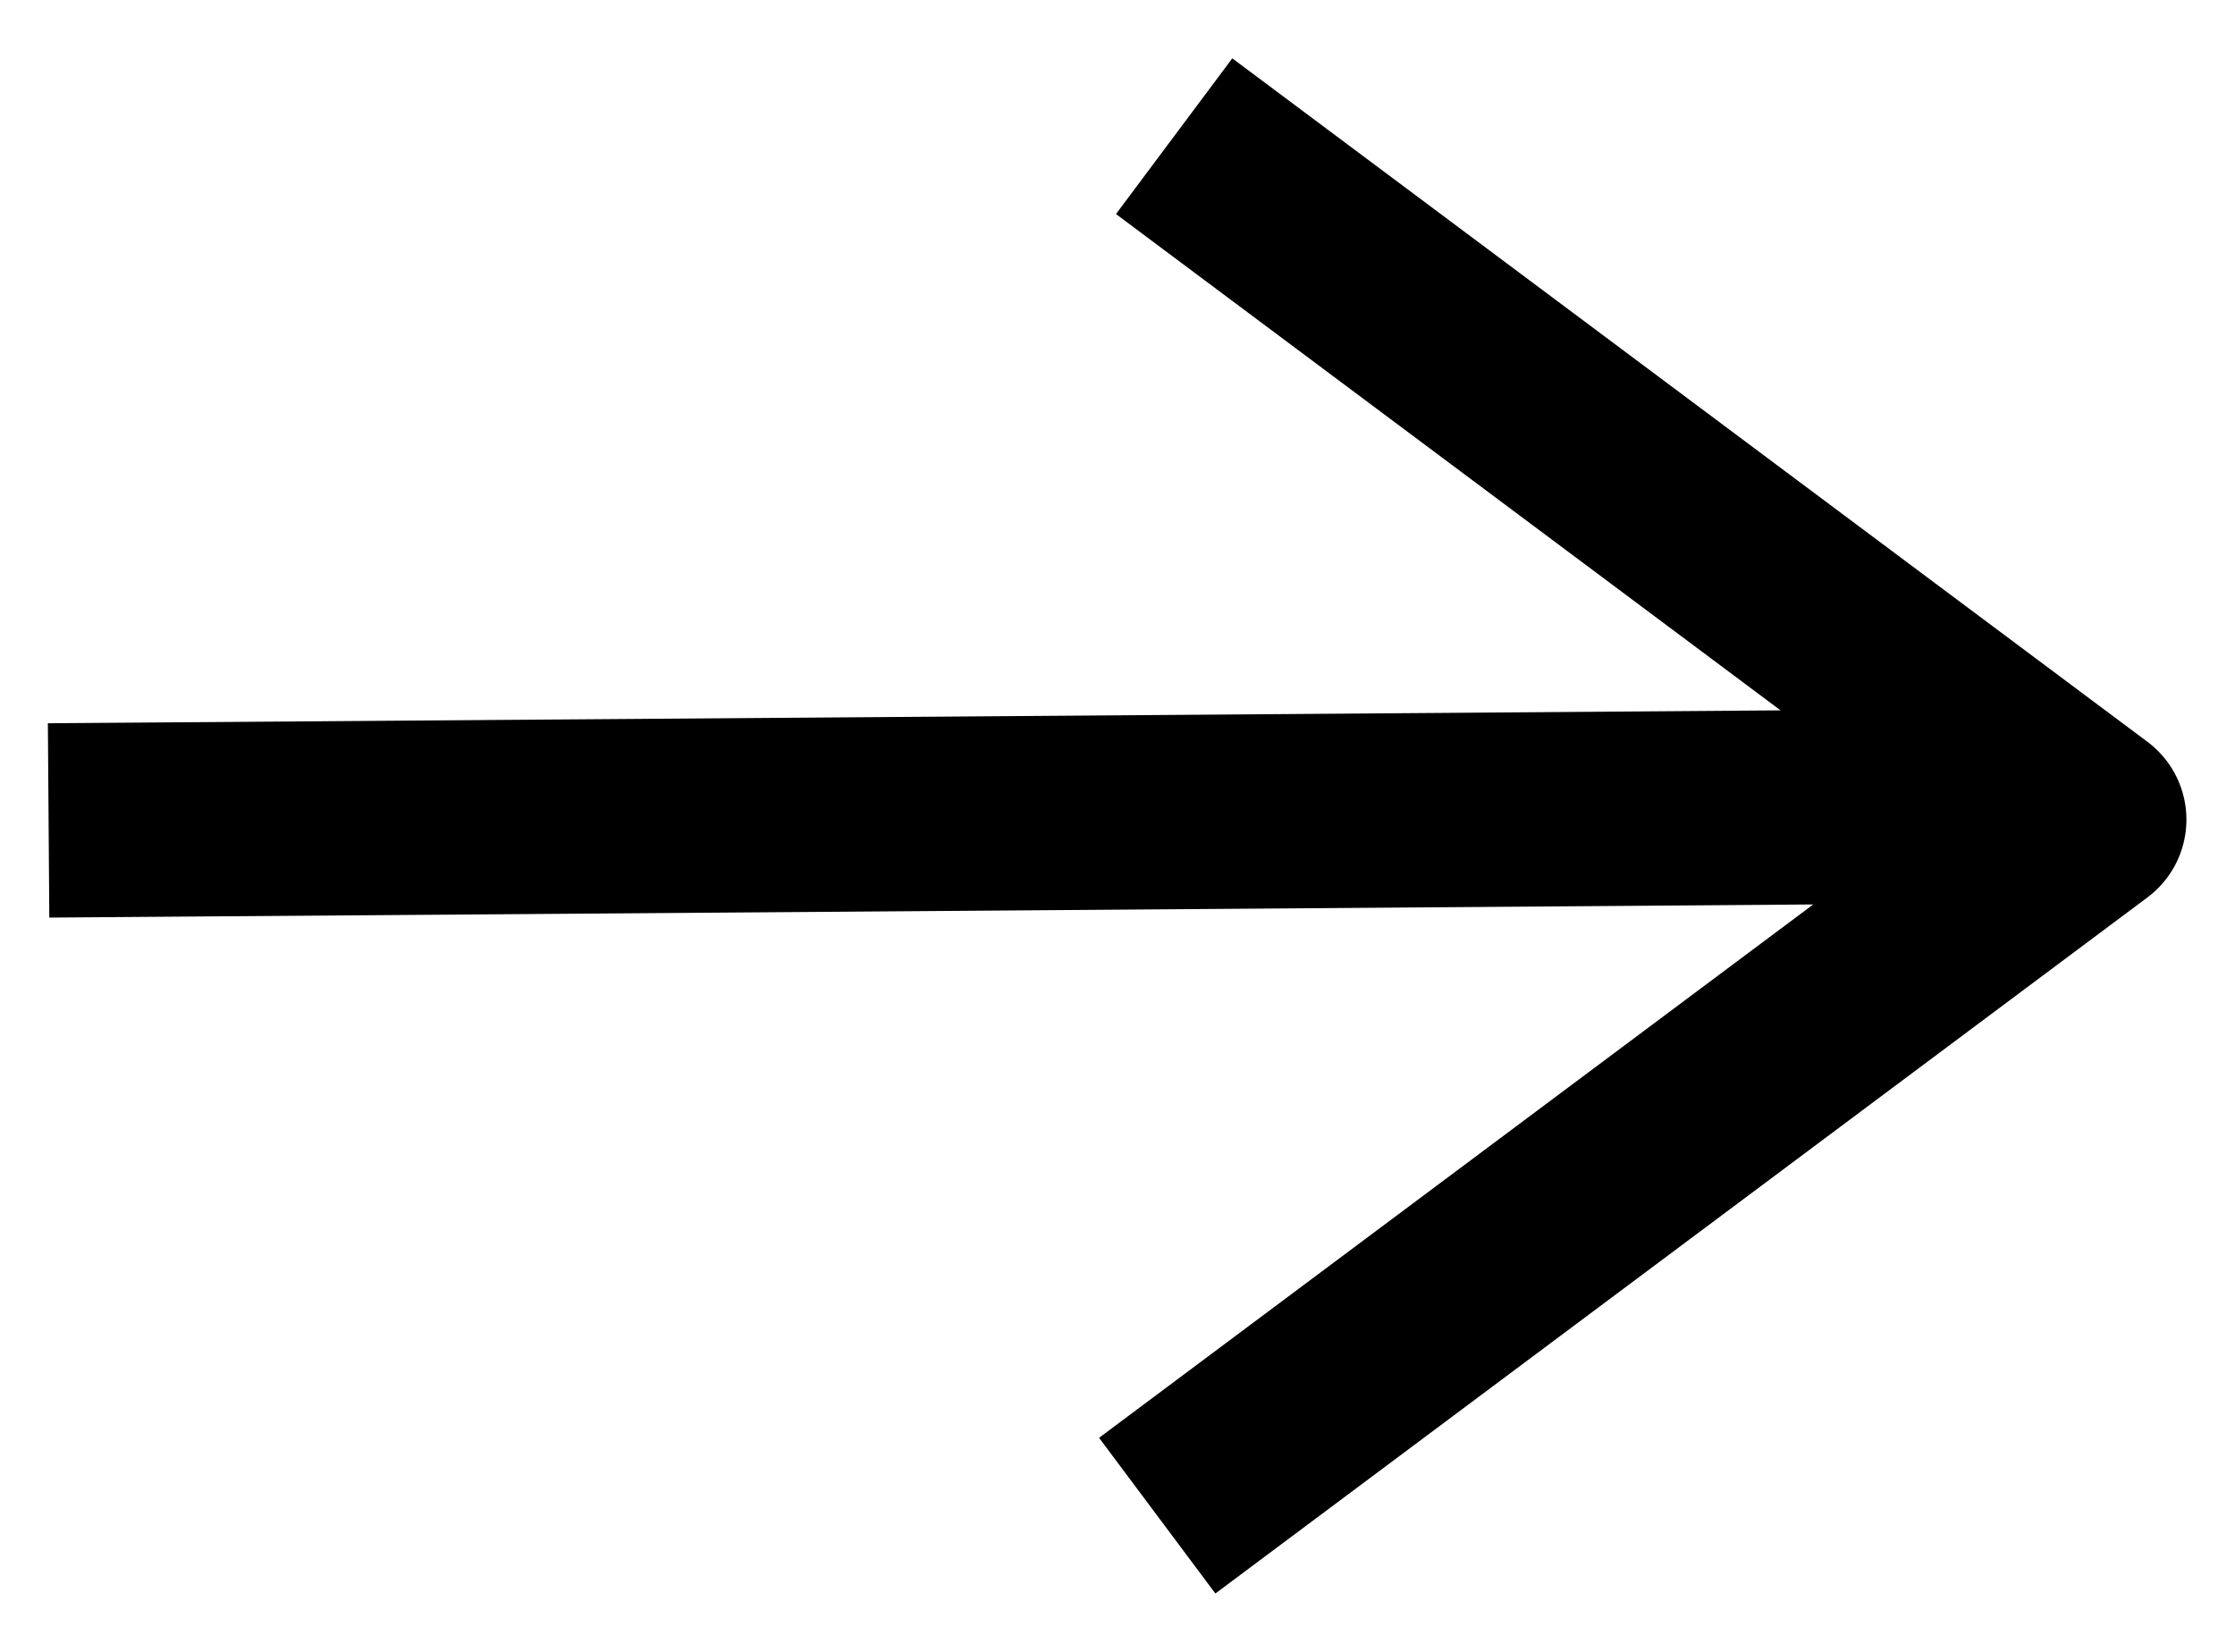 <svg width="23" height="17" viewBox="0 0 23 17" fill="none" xmlns="http://www.w3.org/2000/svg">
<path d="M1.5 8.436L19.627 8.301M12.884 2L21.5 8.435L12.71 15" stroke="black" stroke-width="2" stroke-linecap="square" stroke-linejoin="round"/>
</svg>
